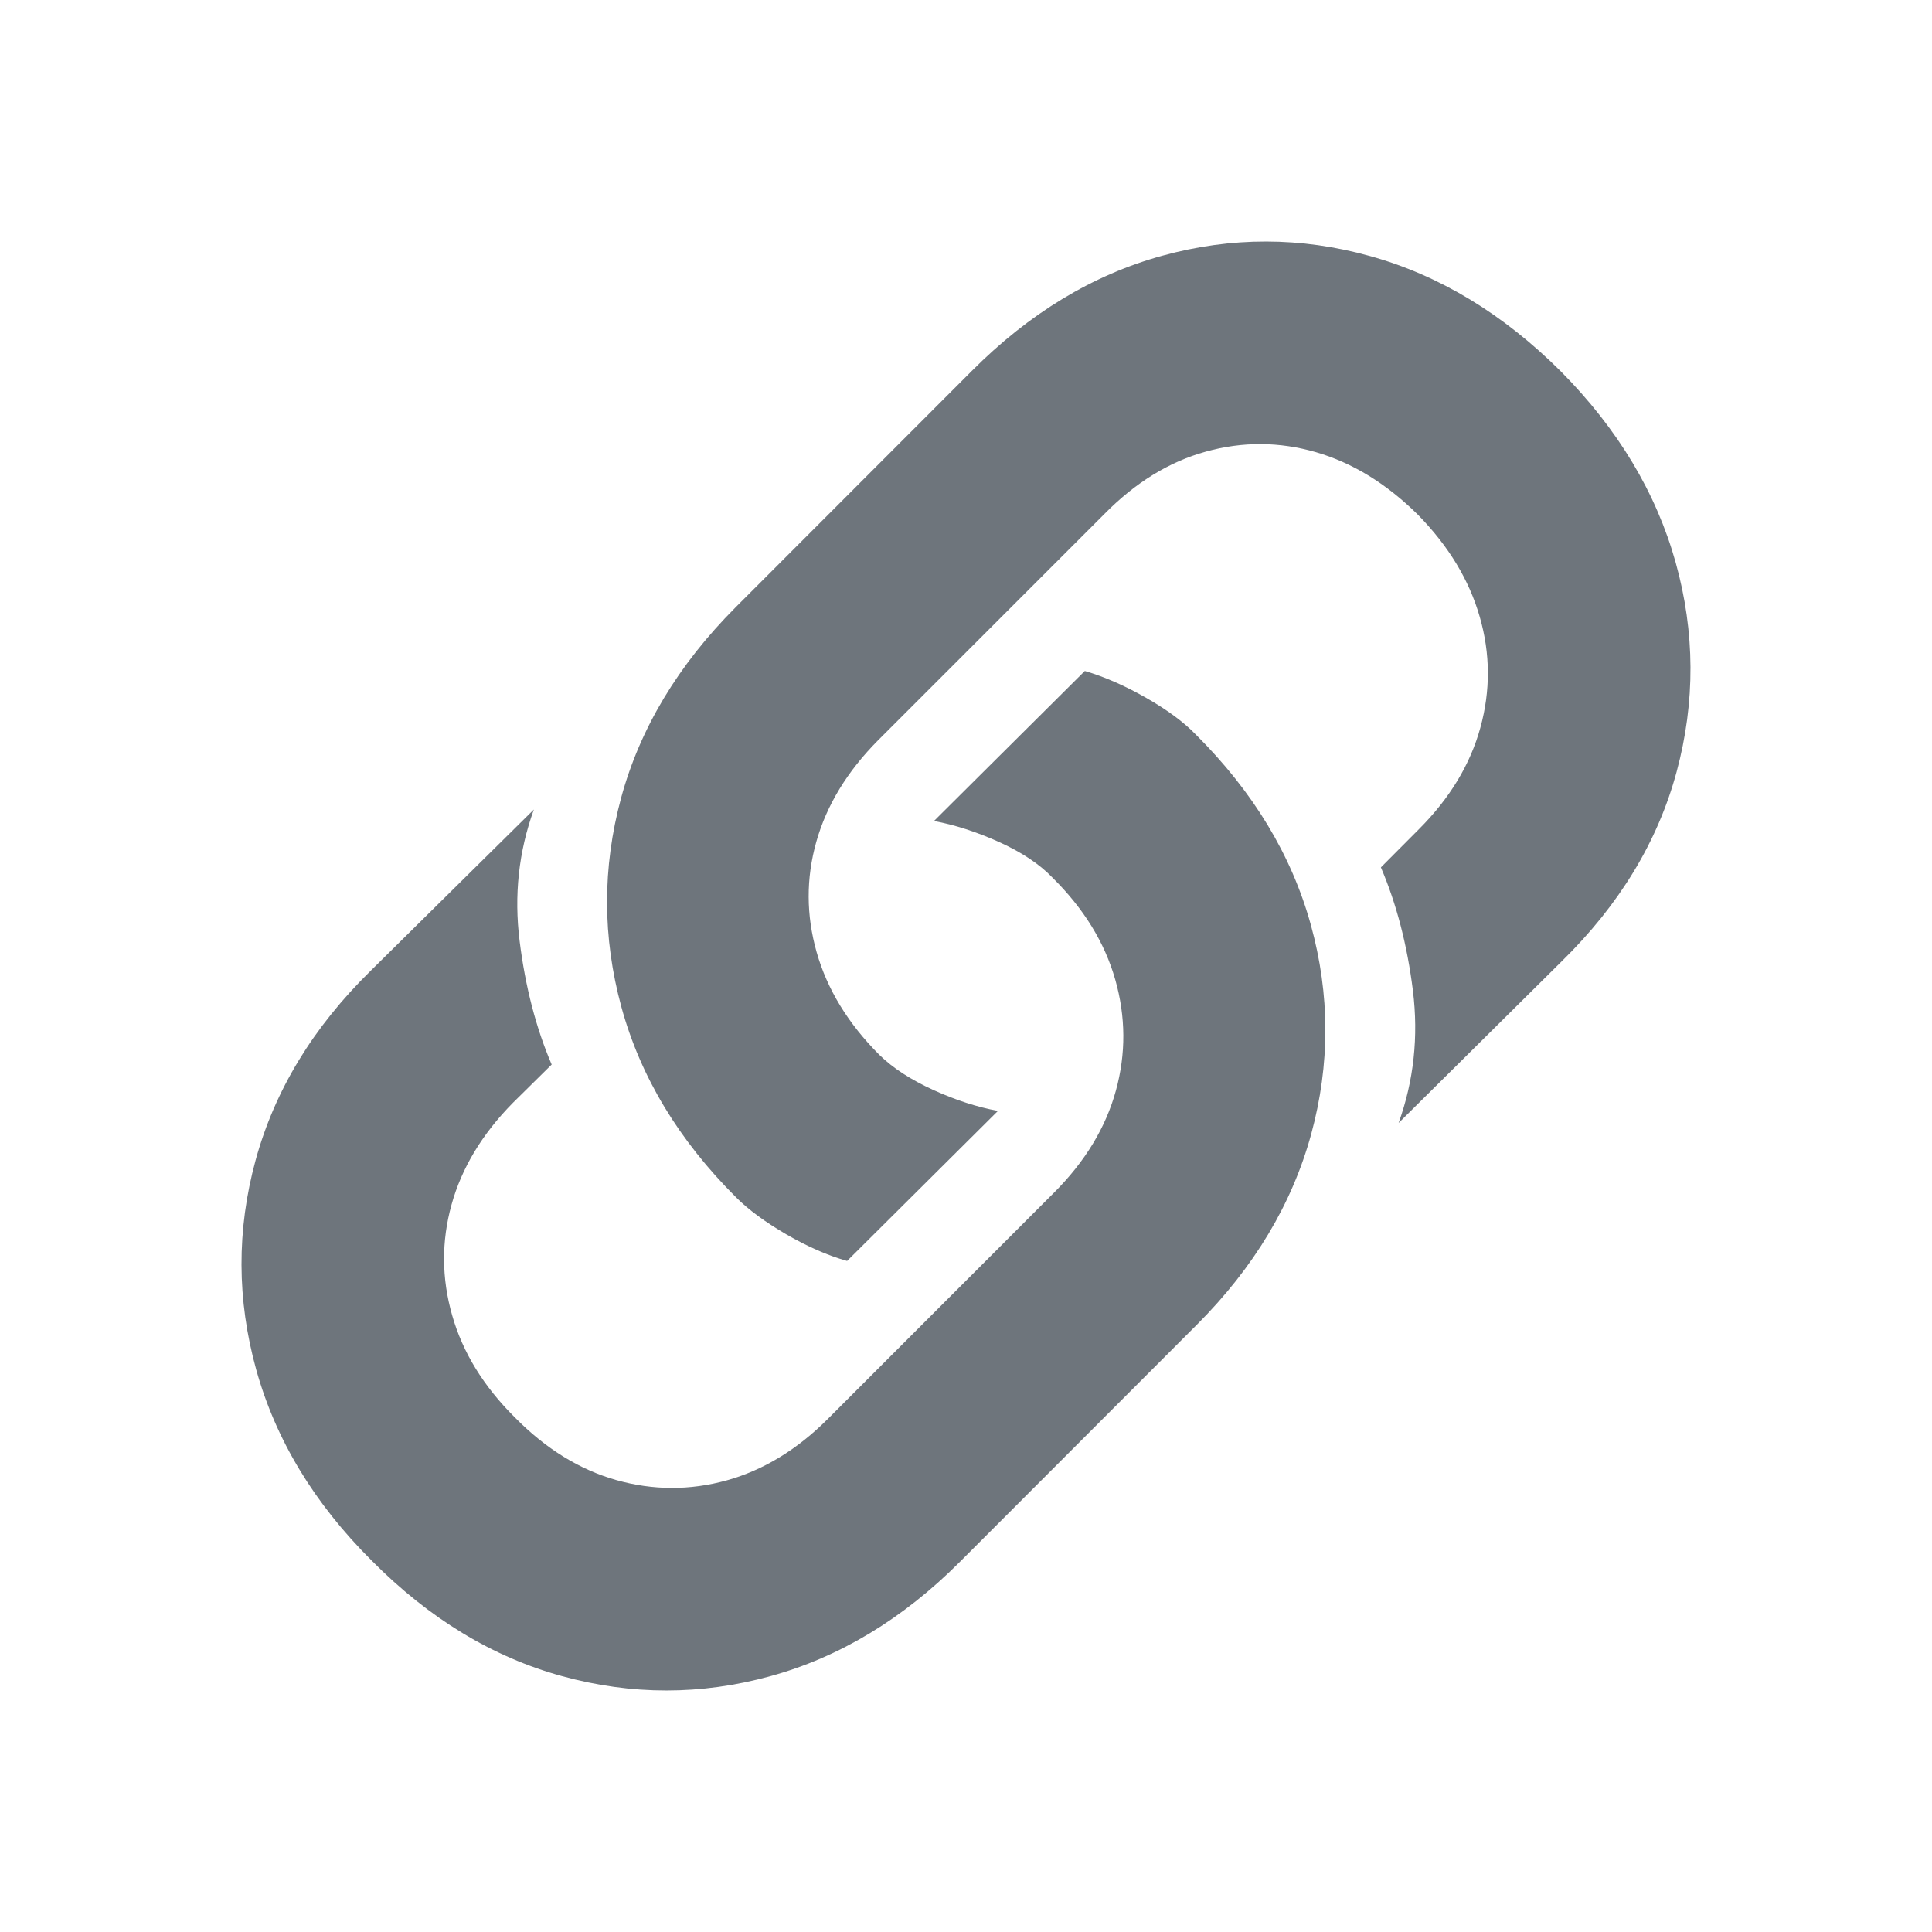 <?xml version="1.0" encoding="UTF-8"?>
<svg width="24px" height="24px" viewBox="0 0 24 24" version="1.1" xmlns="http://www.w3.org/2000/svg" xmlns:xlink="http://www.w3.org/1999/xlink">
    <title>ico-link</title>
    <g id="ico-link" stroke="none" stroke-width="1" fill="none" fill-rule="evenodd">
        <path d="M13.476,8.335 L11.602,10.199 C11.859,10.246 12.128,10.333 12.409,10.459 C12.69,10.586 12.912,10.733 13.074,10.902 C13.463,11.286 13.723,11.709 13.854,12.169 C13.985,12.63 13.988,13.09 13.862,13.548 C13.736,14.006 13.481,14.427 13.098,14.811 L10.287,17.623 C9.903,18.008 9.483,18.263 9.027,18.39 C8.57,18.516 8.113,18.515 7.656,18.386 C7.2,18.257 6.779,17.997 6.396,17.608 C6.008,17.223 5.748,16.801 5.617,16.34 C5.485,15.879 5.483,15.421 5.609,14.965 C5.735,14.51 5.989,14.087 6.373,13.698 L6.853,13.224 C6.659,12.771 6.526,12.26 6.455,11.691 C6.384,11.123 6.443,10.578 6.632,10.056 L4.609,12.055 C3.889,12.76 3.412,13.546 3.175,14.413 C2.939,15.279 2.942,16.146 3.183,17.015 C3.425,17.884 3.902,18.674 4.616,19.385 C5.33,20.106 6.119,20.585 6.983,20.822 C7.847,21.059 8.709,21.059 9.57,20.822 C10.431,20.585 11.216,20.111 11.925,19.401 L14.87,16.454 C15.579,15.743 16.051,14.955 16.288,14.089 C16.524,13.222 16.523,12.356 16.284,11.49 C16.045,10.624 15.568,9.835 14.854,9.124 C14.707,8.972 14.503,8.82 14.24,8.67 C13.978,8.52 13.723,8.408 13.476,8.335 Z M10.523,15.664 L12.397,13.8 C12.14,13.753 11.872,13.666 11.594,13.54 C11.316,13.413 11.093,13.269 10.925,13.105 C10.536,12.716 10.276,12.29 10.145,11.83 C10.014,11.369 10.012,10.911 10.141,10.455 C10.27,10 10.526,9.58 10.909,9.195 L13.72,6.384 C14.104,5.994 14.524,5.736 14.98,5.61 C15.437,5.483 15.893,5.486 16.347,5.617 C16.801,5.749 17.222,6.007 17.611,6.391 C17.994,6.781 18.251,7.205 18.382,7.663 C18.514,8.121 18.516,8.579 18.39,9.038 C18.264,9.496 18.01,9.917 17.626,10.301 L17.154,10.775 C17.348,11.228 17.481,11.739 17.552,12.308 C17.622,12.876 17.563,13.424 17.374,13.95 L19.398,11.944 C20.118,11.239 20.594,10.453 20.828,9.586 C21.061,8.72 21.057,7.854 20.816,6.988 C20.574,6.122 20.099,5.33 19.39,4.614 C18.671,3.898 17.881,3.42 17.02,3.181 C16.159,2.941 15.298,2.94 14.437,3.177 C13.576,3.414 12.788,3.89 12.074,4.606 L9.137,7.545 C8.423,8.261 7.949,9.051 7.715,9.914 C7.482,10.778 7.483,11.643 7.719,12.509 C7.956,13.375 8.431,14.164 9.145,14.875 C9.297,15.027 9.504,15.18 9.767,15.333 C10.029,15.485 10.281,15.596 10.523,15.664 Z" id="Shape" fill="#6E757C" fill-rule="nonzero"></path>
    </g>
</svg>